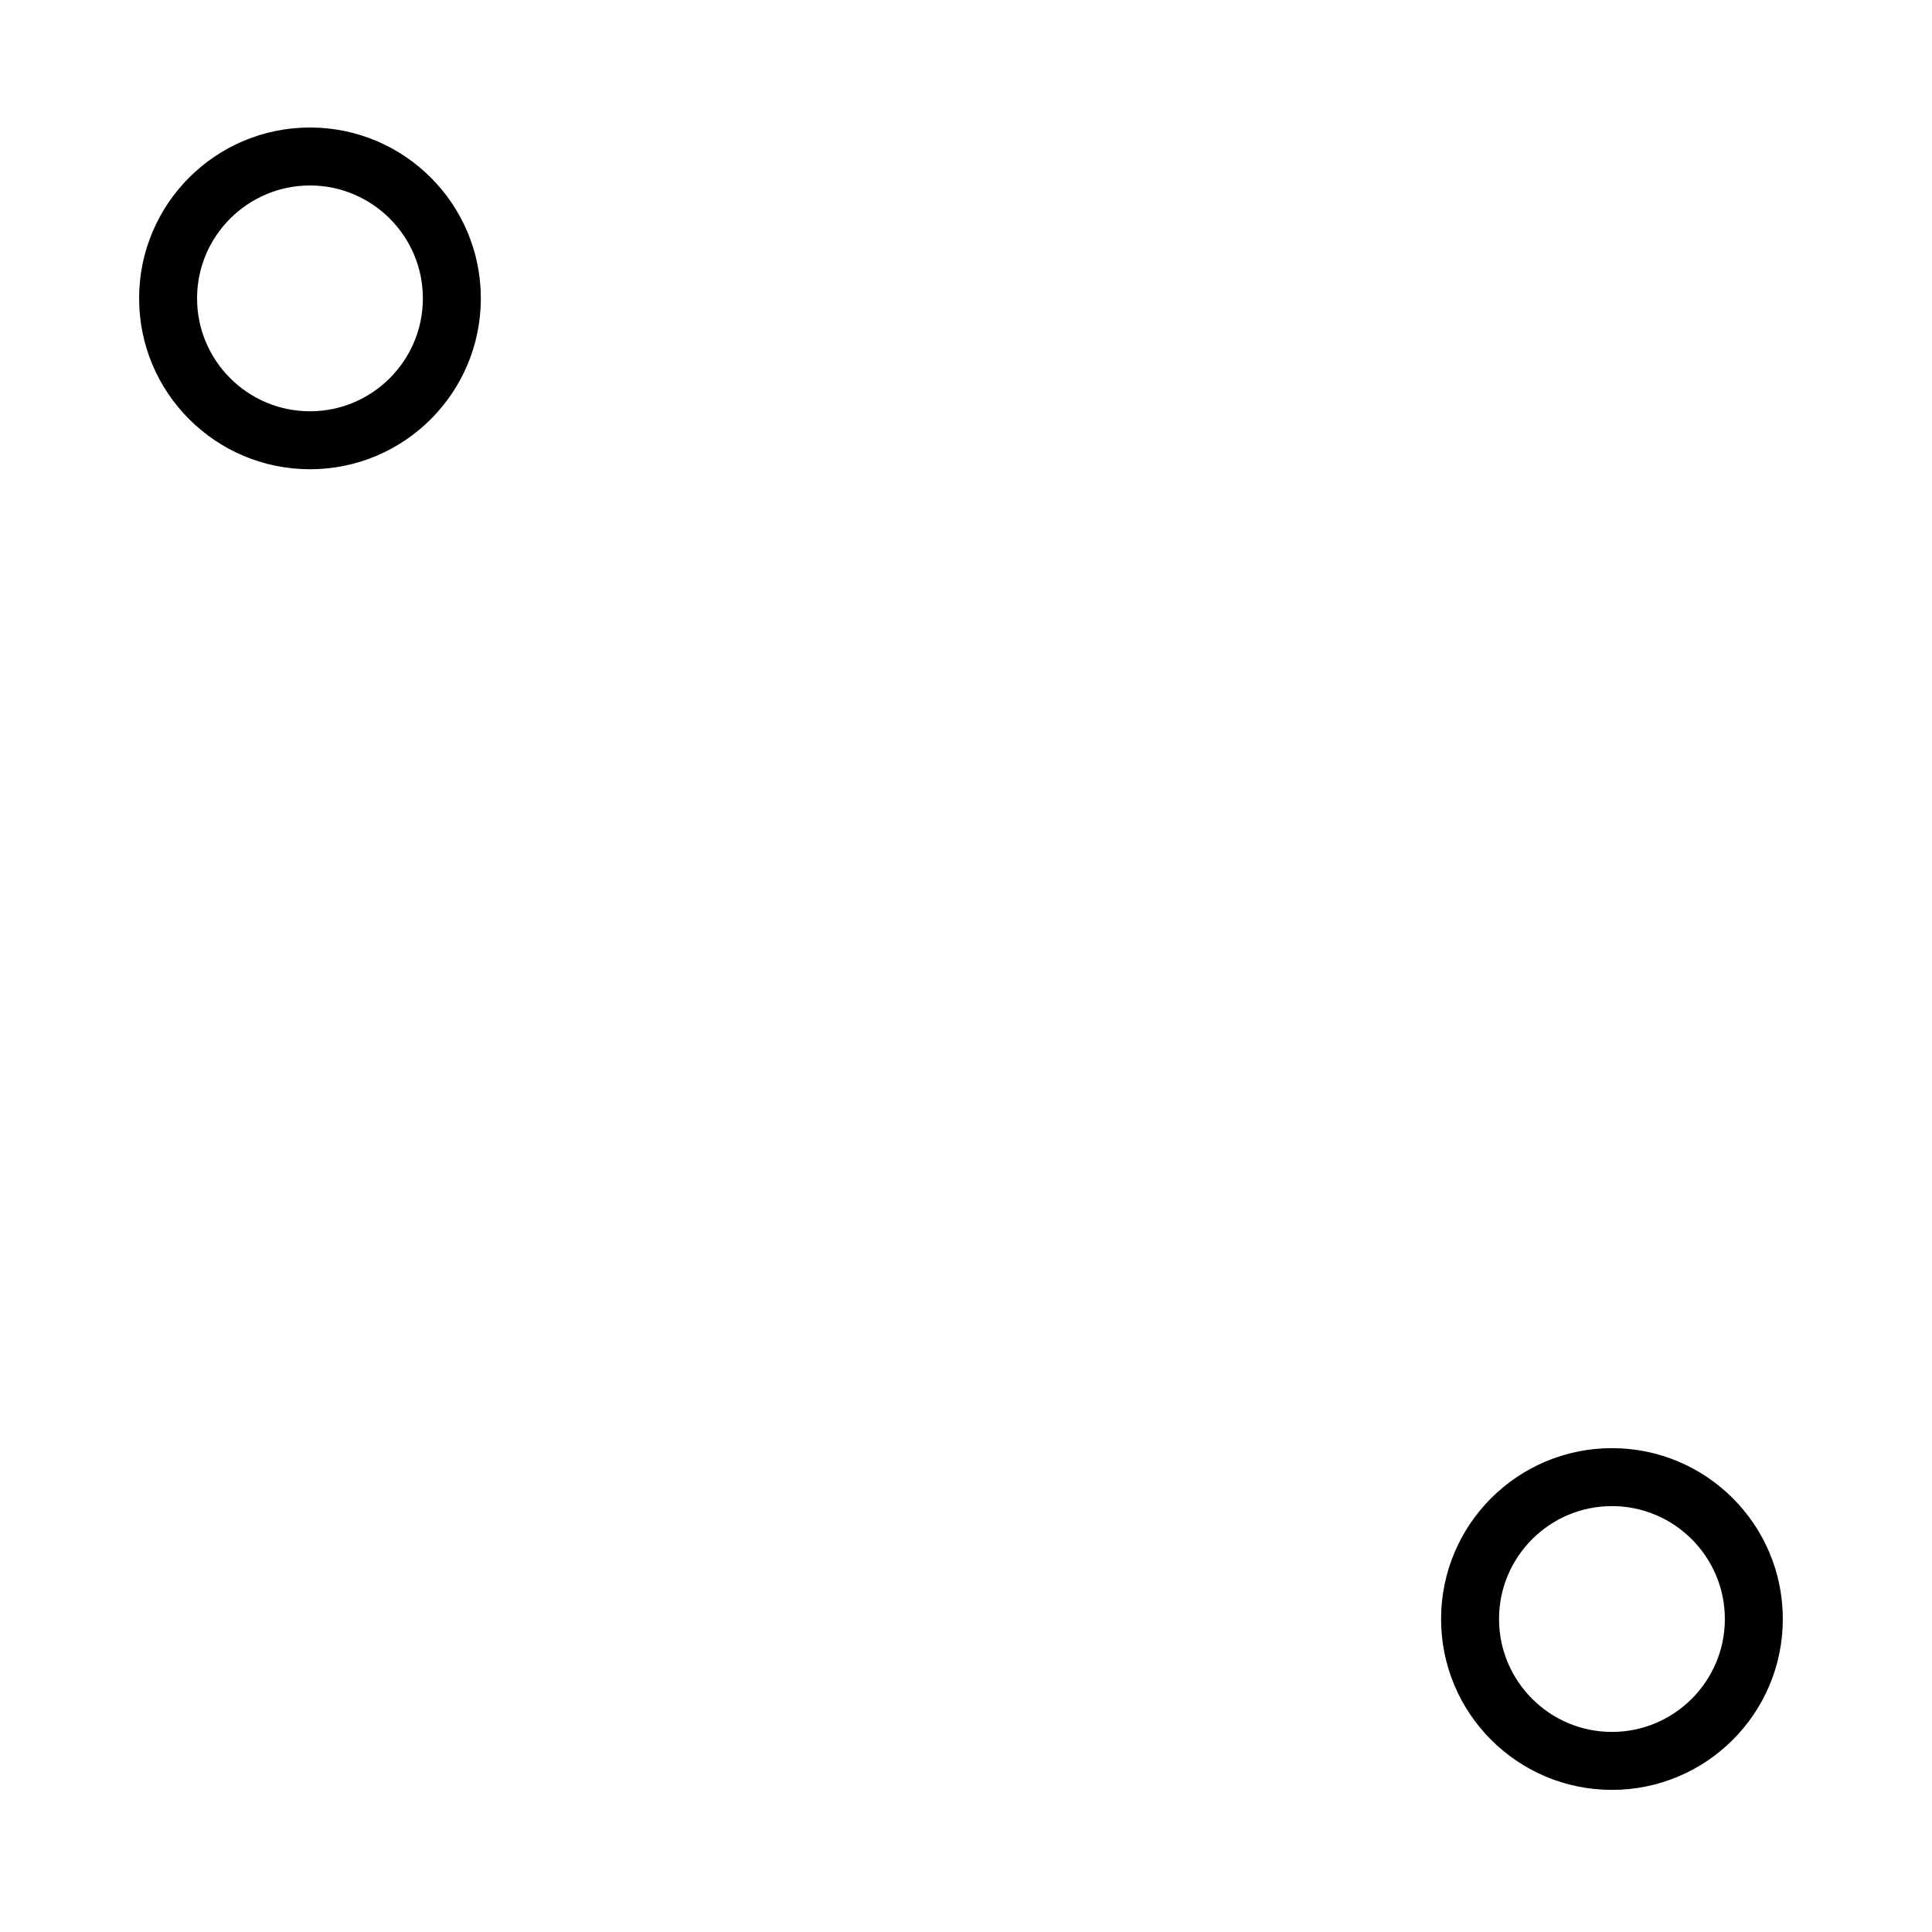 <?xml version="1.0" encoding="UTF-8"?><svg id="Lager_1" xmlns="http://www.w3.org/2000/svg" viewBox="0 0 500 500"><defs><style>.cls-1{fill:none;}</style></defs><circle class="cls-1" cx="250" cy="250" r="44.22"/><path d="m80.22,48c16.11,0,29.22,13.11,29.22,29.22s-13.11,29.22-29.22,29.22-29.22-13.11-29.22-29.22,13.11-29.22,29.22-29.22m0-15c-24.42,0-44.22,19.8-44.22,44.22s19.8,44.22,44.22,44.22,44.22-19.8,44.22-44.22-19.8-44.22-44.22-44.22h0Z"/><circle class="cls-1" cx="414.56" cy="77.22" r="44.22"/><circle class="cls-1" cx="82.83" cy="419" r="44.22"/><path d="m417.17,389.78c16.11,0,29.22,13.11,29.22,29.22s-13.11,29.22-29.22,29.22-29.22-13.11-29.22-29.22,13.11-29.22,29.22-29.22m0-15c-24.42,0-44.22,19.8-44.22,44.22s19.8,44.22,44.22,44.22,44.22-19.8,44.22-44.22-19.8-44.22-44.22-44.22h0Z"/></svg>